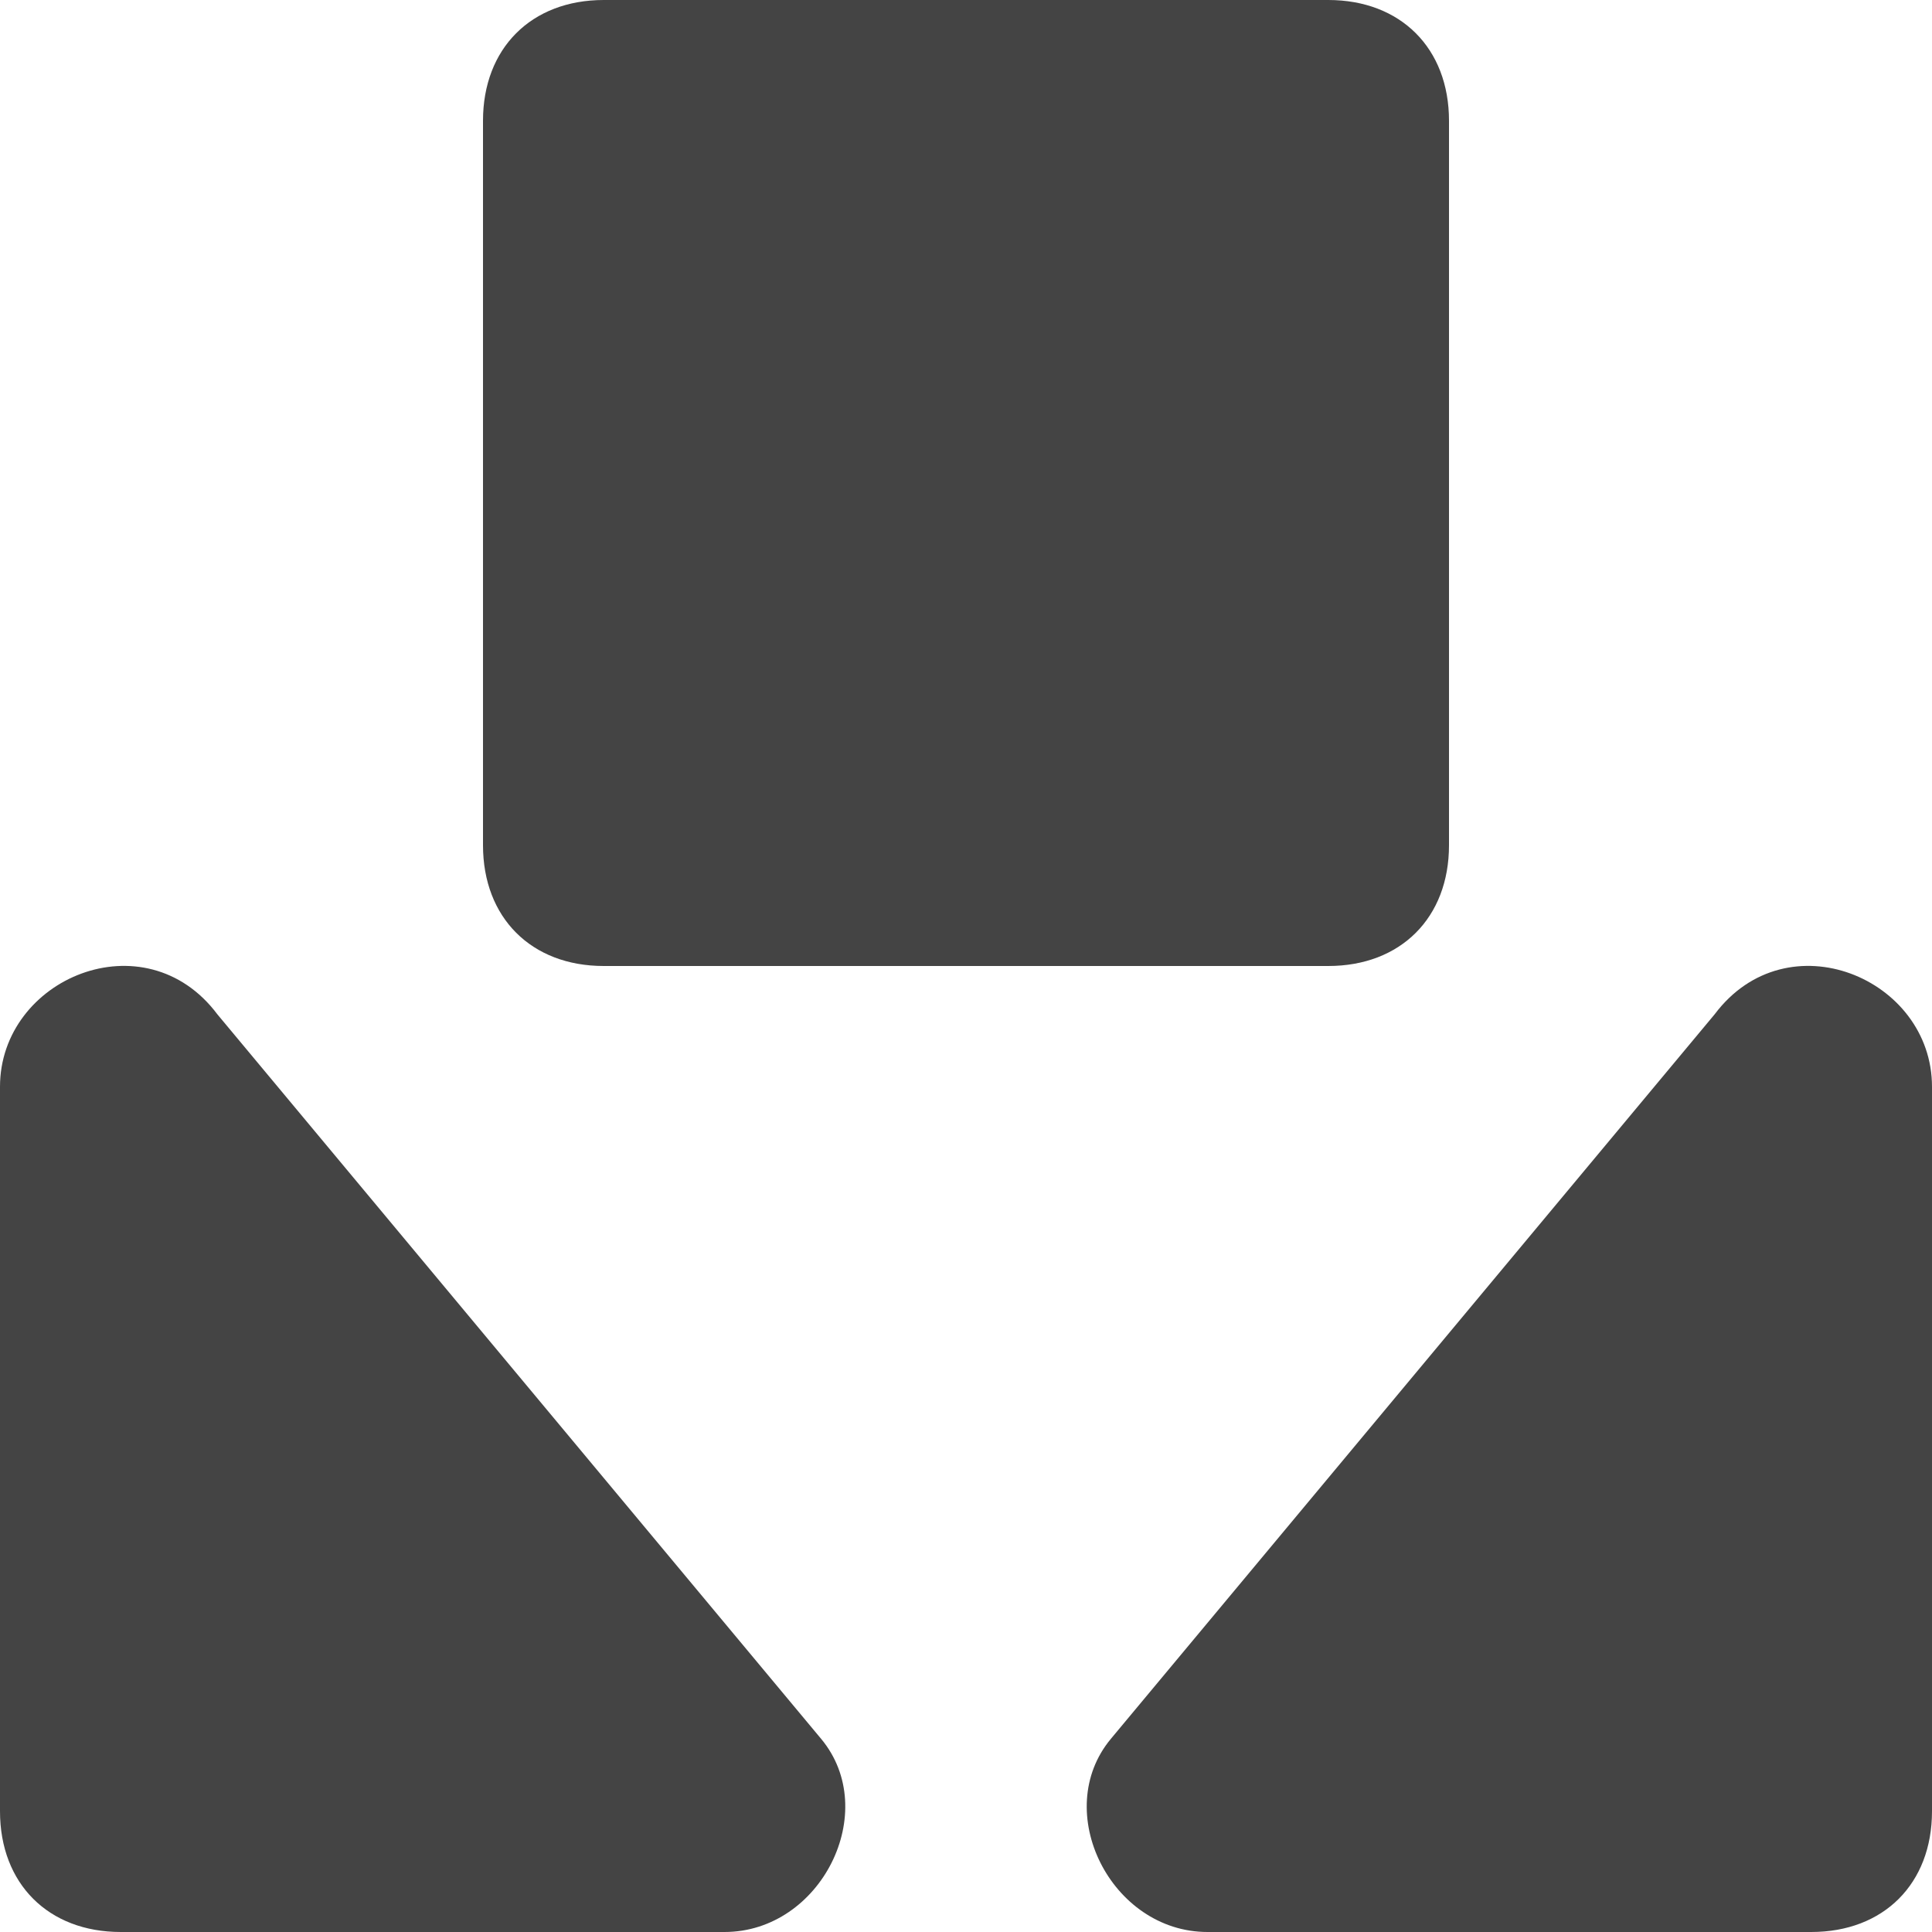 <?xml version="1.0" encoding="utf-8"?>
<!-- Generator: Adobe Illustrator 19.1.0, SVG Export Plug-In . SVG Version: 6.00 Build 0)  -->
<!DOCTYPE svg PUBLIC "-//W3C//DTD SVG 1.1//EN" "http://www.w3.org/Graphics/SVG/1.1/DTD/svg11.dtd">
<svg version="1.1" id="Layer_1" xmlns="http://www.w3.org/2000/svg" xmlns:xlink="http://www.w3.org/1999/xlink" x="0px" y="0px"
	 width="16px" height="16px" viewBox="0 0 16 16" enable-background="new 0 0 16 16" xml:space="preserve">
<path data-color="color-2" fill="#444444" d="M1.8,8.4C1.2,7.6,0,8.1,0,9v6c0,0.6,0.4,1,1,1h5c0.8,0,1.3-1,0.8-1.6L1.8,8.4z"/>
<path data-color="color-2" fill="#444444" d="M14.2,8.4l-5,6C8.7,15,9.2,16,10,16h5c0.6,0,1-0.4,1-1V9C16,8.1,14.8,7.6,14.2,8.4z"/>
<path fill="#444444" d="M5,8h6c0.6,0,1-0.4,1-1V1c0-0.6-0.4-1-1-1H5C4.4,0,4,0.4,4,1v6C4,7.6,4.4,8,5,8z"/>
</svg>
